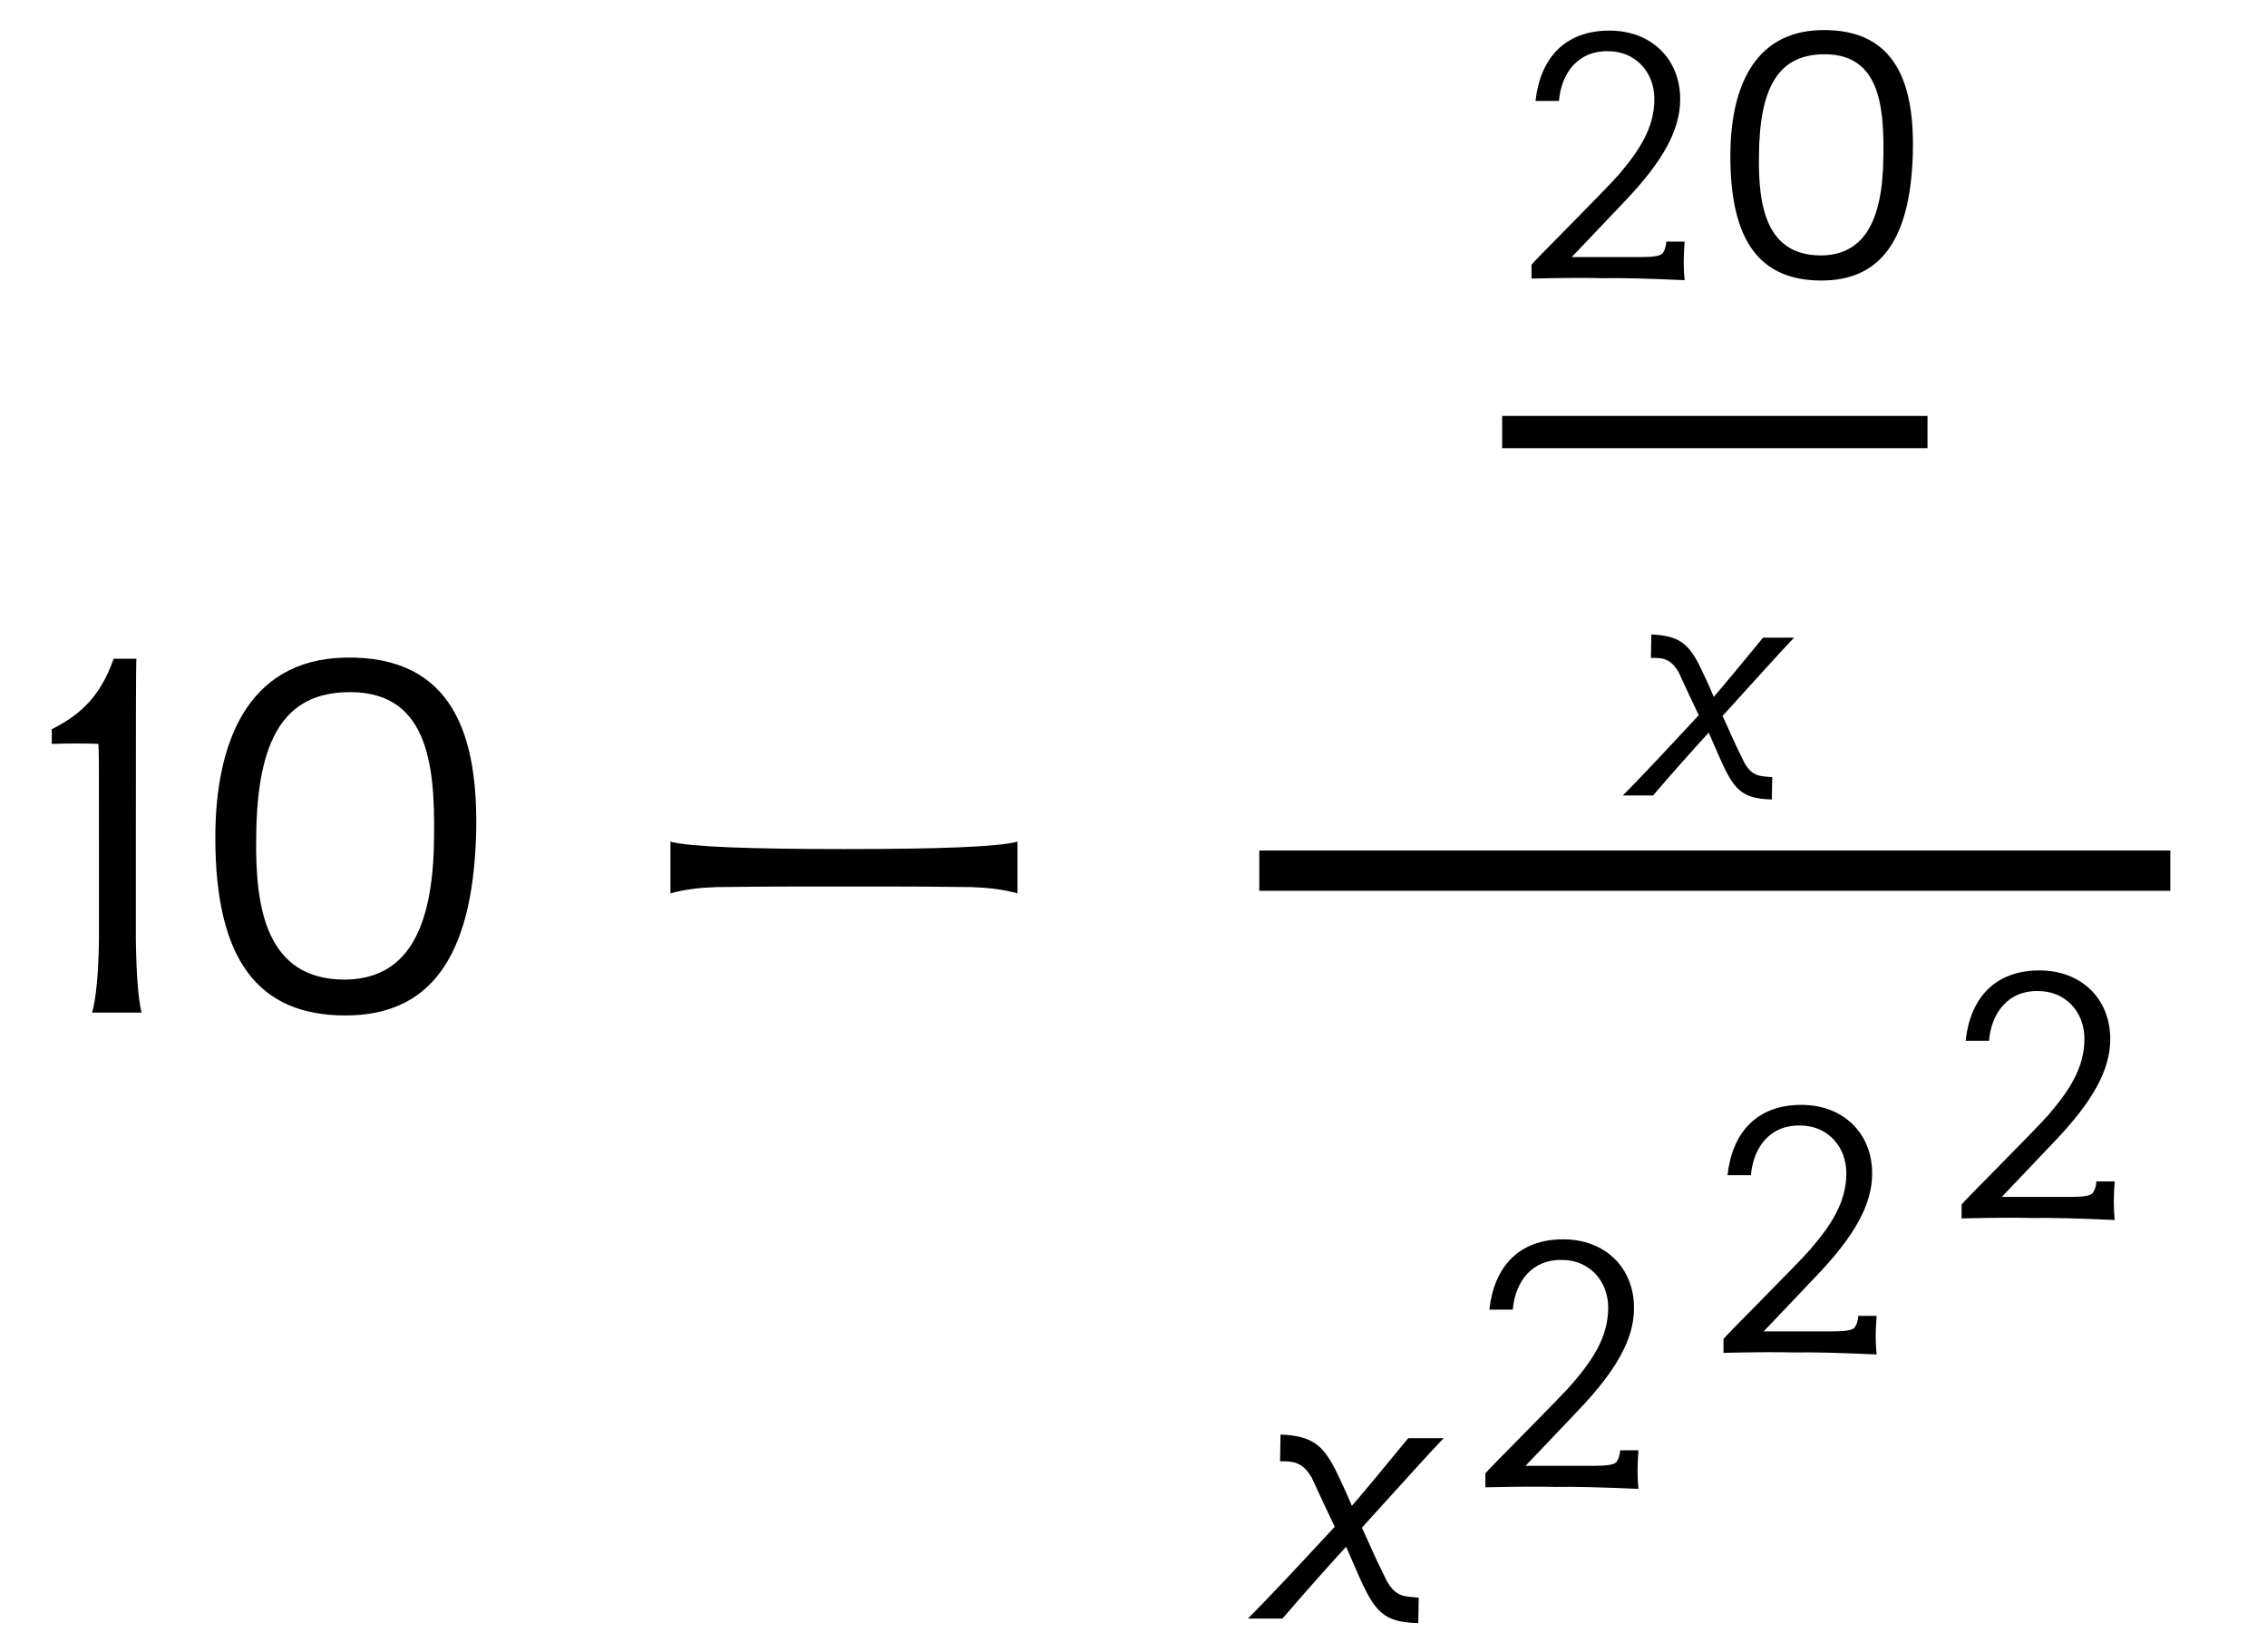<?xml version='1.0' encoding='UTF-8'?>
<!-- This file was generated by dvisvgm 3.2.2 -->
<svg version='1.1' xmlns='http://www.w3.org/2000/svg' xmlns:xlink='http://www.w3.org/1999/xlink' width='39.772pt' height='28.978pt' viewBox='-.5 -23.497 39.772 28.978'>
<defs>
<use id='g4-2488' xlink:href='#g3-2488' transform='scale(1.143)'/>
<use id='g5-17' xlink:href='#g3-17' transform='scale(1.429)'/>
<use id='g5-18' xlink:href='#g3-18' transform='scale(1.429)'/>
<use id='g5-1114' xlink:href='#g3-1114' transform='scale(1.429)'/>
<path id='g3-17' d='m3.473-2.169c.035-1.206-.265-2.218-1.611-2.19c-1.213 .028-1.59 1.074-1.59 2.211c0 1.506 .53 2.183 1.597 2.183c1.018 0 1.555-.683 1.604-2.204zm-.516 .014c-.007 1.206-.377 1.743-1.095 1.75c-.962 0-1.102-.872-1.088-1.743c.007-1.248 .37-1.75 1.074-1.785c1.025-.049 1.123 .858 1.109 1.778z'/>
<path id='g3-18' d='m1.388 0c-.042-.174-.063-.467-.07-.886v-1.248c0-1.318 0-2.134 .007-2.211h-.279c-.16 .446-.384 .676-.76 .865v.181c.105-.007 .509-.007 .572 0c.007 .098 .007 .133 .007 1.123v1.29c-.007 .418-.035 .711-.084 .886h.607z'/>
<path id='g3-19' d='m3.201 .028c-.021-.188-.021-.411 0-.676h-.321c-.007 .091-.028 .153-.063 .202s-.16 .07-.391 .07h-1.206l.941-.99c.642-.676 .962-1.227 .962-1.778c0-.718-.516-1.206-1.241-1.206c-.781 0-1.213 .481-1.297 1.234h.411c.042-.495 .342-.886 .865-.872c.474 0 .809 .363 .809 .837c0 .509-.265 .907-.628 1.332c-.223 .258-1.471 1.499-1.527 1.576v.244c.579-.014 .99-.014 1.234-.007c.335-.007 .816 .007 1.451 .035z'/>
<path id='g3-1114' d='m2.72-1.548c.237 0 .46 0 .649 0c.46 0 .767 .007 .914 .007c.195 .007 .384 .028 .558 .077v-.635c-.23 .063-.948 .091-2.12 .091s-1.911-.028-2.141-.091v.635c.174-.049 .363-.07 .558-.077c.139 0 .46-.007 .921-.007c.195 0 .418 0 .663 0z'/>
<path id='g3-2488' d='m.802-2.169c.216 .467 .167 .363 .356 .76c-.614 .663-1.06 1.137-1.332 1.409h.53c.335-.391 .663-.76 .976-1.102c.244 .551 .091 .209 .174 .398c.265 .607 .398 .76 .934 .774l.007-.391c-.209-.021-.342 0-.488-.251c-.258-.523-.23-.495-.384-.823c.579-.635 1.025-1.137 1.255-1.374h-.544c-.356 .432-.676 .823-.865 1.039c-.084-.202-.195-.439-.258-.565c-.195-.377-.363-.509-.837-.53l-.007 .411c.174 0 .335-.007 .481 .244z'/>
</defs>
<g id='page20'>
<g fill='currentColor'>
<use x='0' y='-5.73' xlink:href='#g5-18'/>
<use x='2.889' y='-5.73' xlink:href='#g5-17'/>
<use x='10.433' y='-5.73' xlink:href='#g5-1114'/>
<use x='25.854' y='-18.61' xlink:href='#g3-19'/>
<use x='29.585' y='-18.61' xlink:href='#g3-17'/>
<rect x='25.854' y='-16.199' height='.566' width='7.462'/>
<use x='28.145' y='-9.54' xlink:href='#g3-2488'/>
<rect x='21.593' y='-8.574' height='.707' width='15.983'/>
<use x='21.593' y='4.902' xlink:href='#g4-2488'/>
<use x='25.044' y='2.598' xlink:href='#g3-19'/>
<use x='29.222' y='.239' xlink:href='#g3-19'/>
<use x='33.399' y='-2.12' xlink:href='#g3-19'/>
</g>
</g>
</svg>